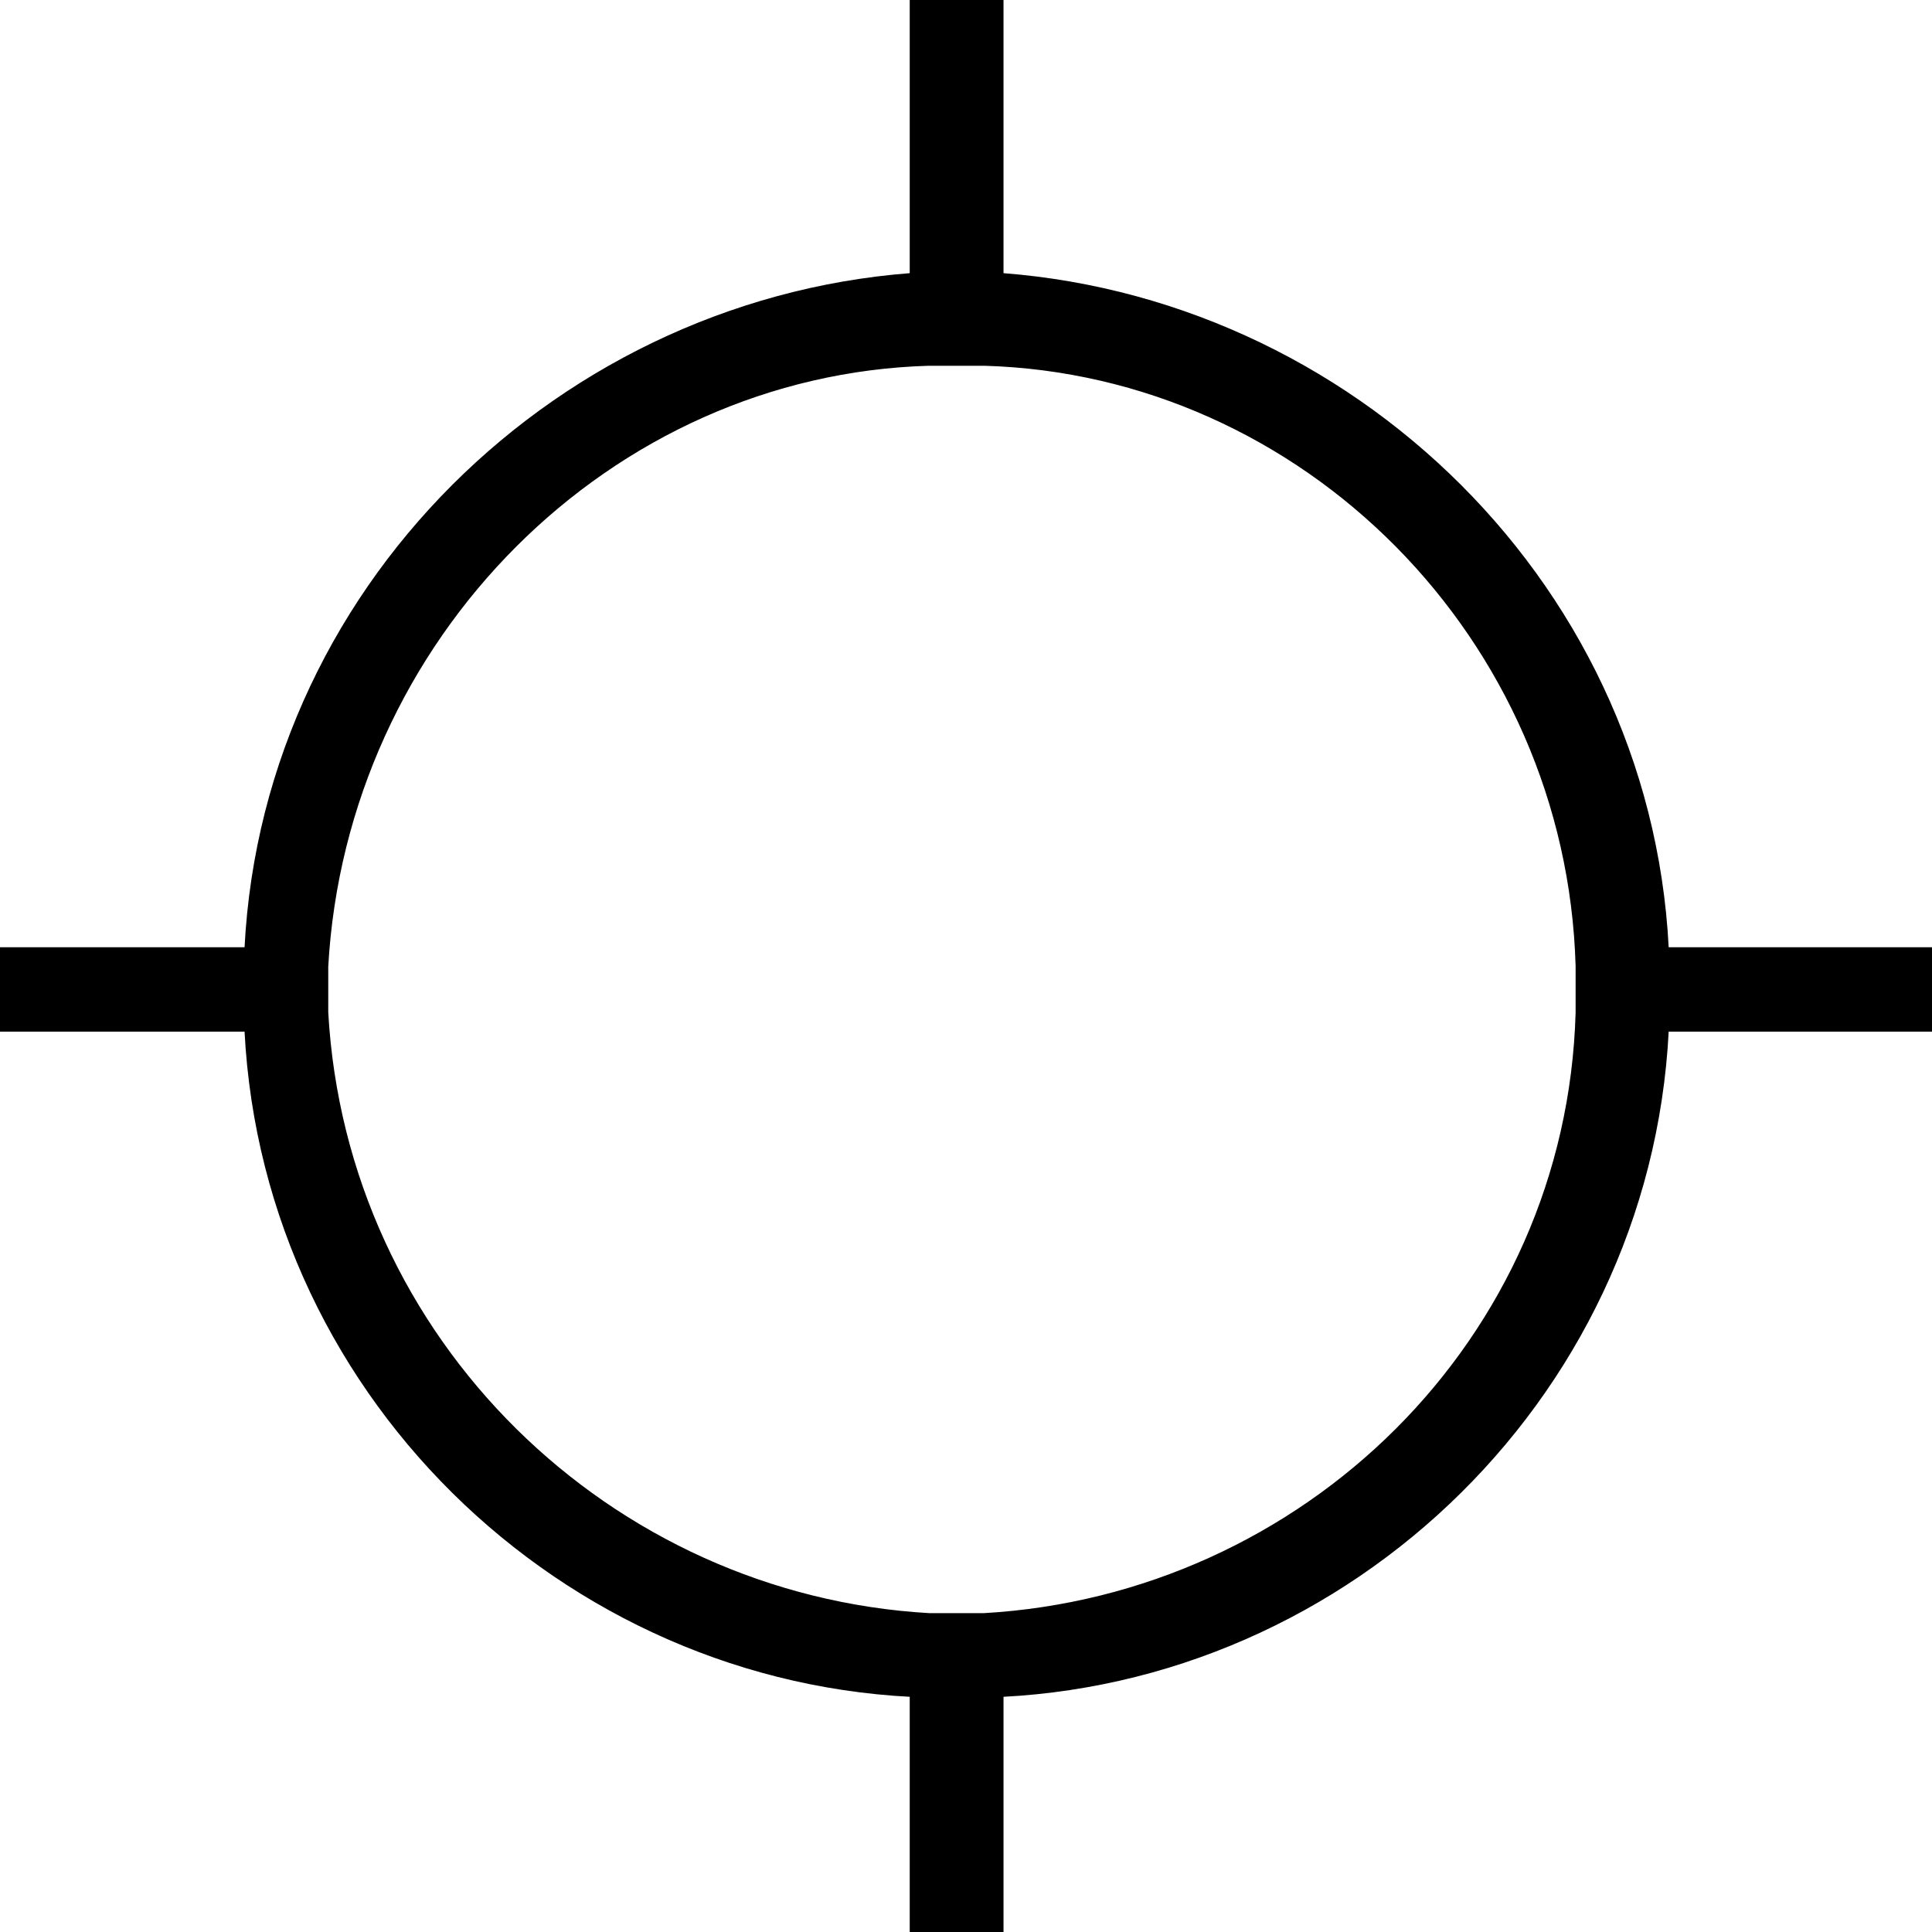 <svg viewBox="0 0 206 206">
  <path
    stroke="currentColor"
    stroke-width="4px"
    d="M176 103c-1-39-33-70-71-72V0h-6v31c-38 2-70 33-71 72H0v5h28c1 39 33 70 71 71v27h6v-27c38-1 70-32 71-71h30v-5h-30Zm-6 5c-1 36-30 64-65 66h-6c-35-2-64-30-66-66v-5c2-36 31-65 66-66h6c35 1 64 30 65 66v5Z"
  />
</svg>
